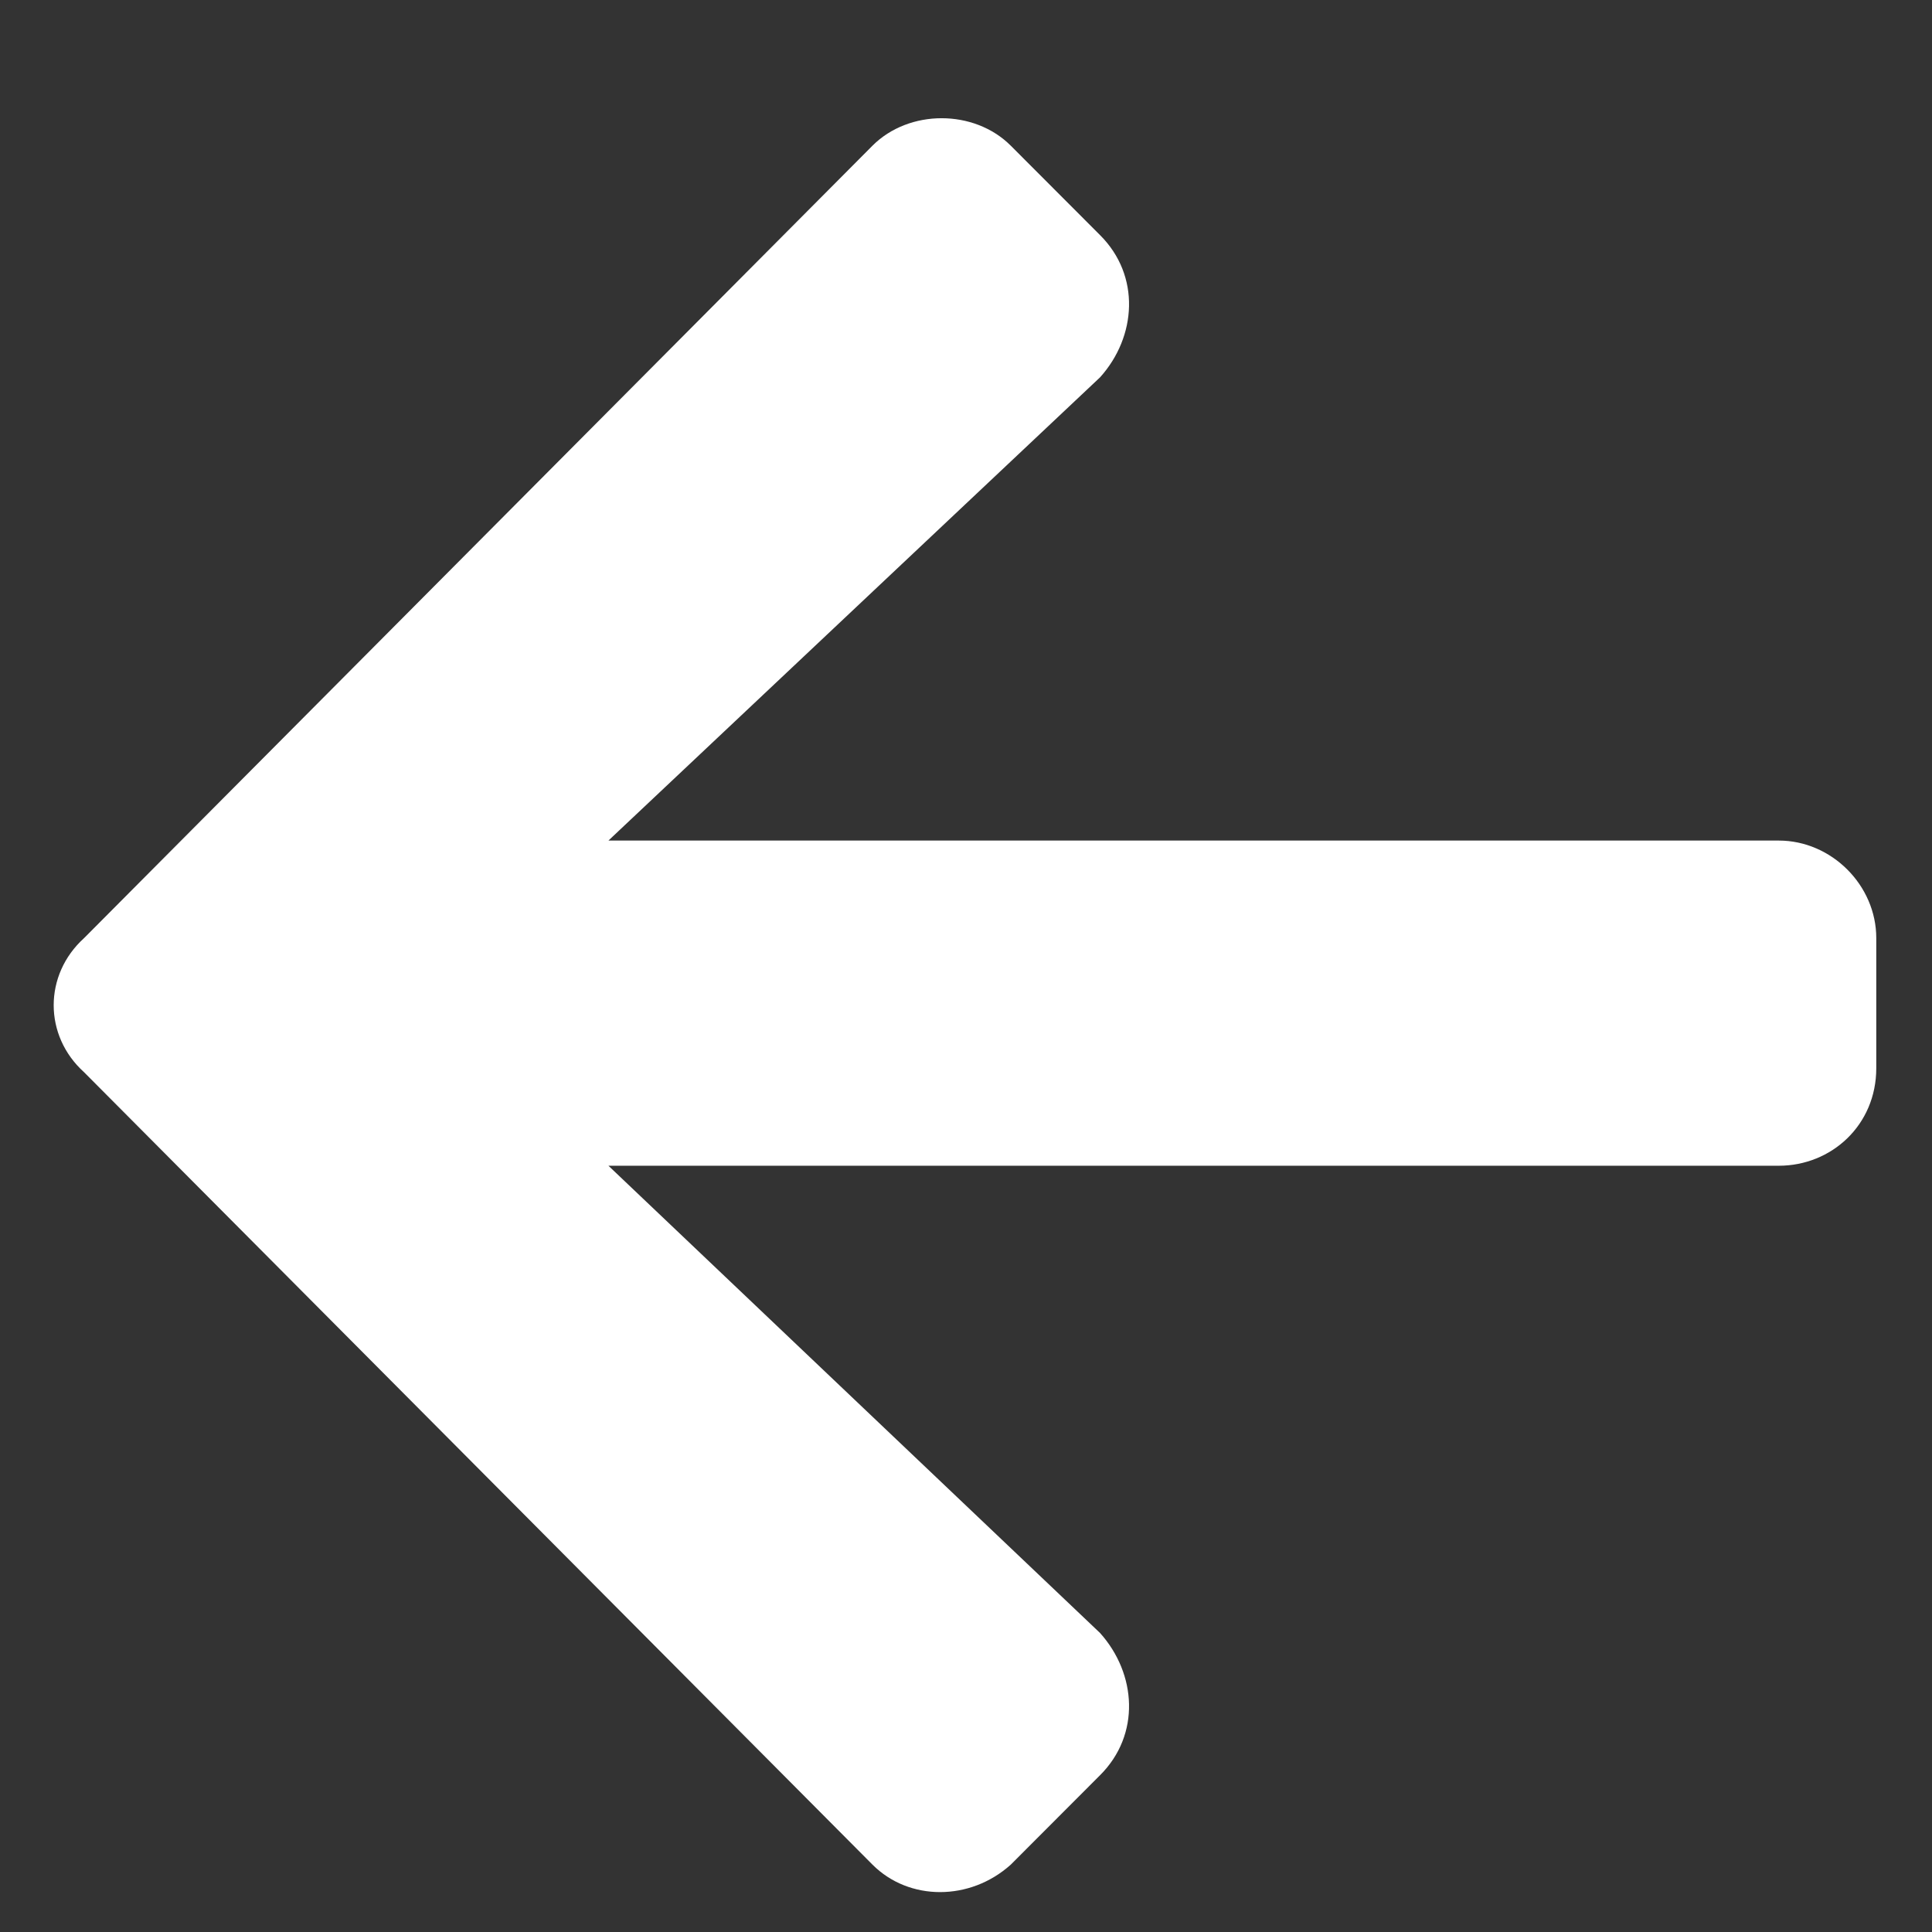 <svg width="13" height="13" viewBox="0 0 13 13" fill="none" xmlns="http://www.w3.org/2000/svg">
<rect x="0" y="0" width="13" height="13" fill="#333333" stroke="none"/>
<path d="M7.402 11.945C7.676 11.672 7.648 11.262 7.402 10.988L4.094 7.844H11.969C12.324 7.844 12.625 7.57 12.625 7.188V6.312C12.625 5.957 12.324 5.656 11.969 5.656H4.094L7.402 2.539C7.648 2.266 7.676 1.855 7.402 1.582L6.801 0.98C6.555 0.734 6.117 0.734 5.871 0.98L0.566 6.312C0.293 6.559 0.293 6.969 0.566 7.215L5.871 12.547C6.117 12.793 6.527 12.793 6.801 12.547L7.402 11.945Z" fill="white"/>
</svg>

